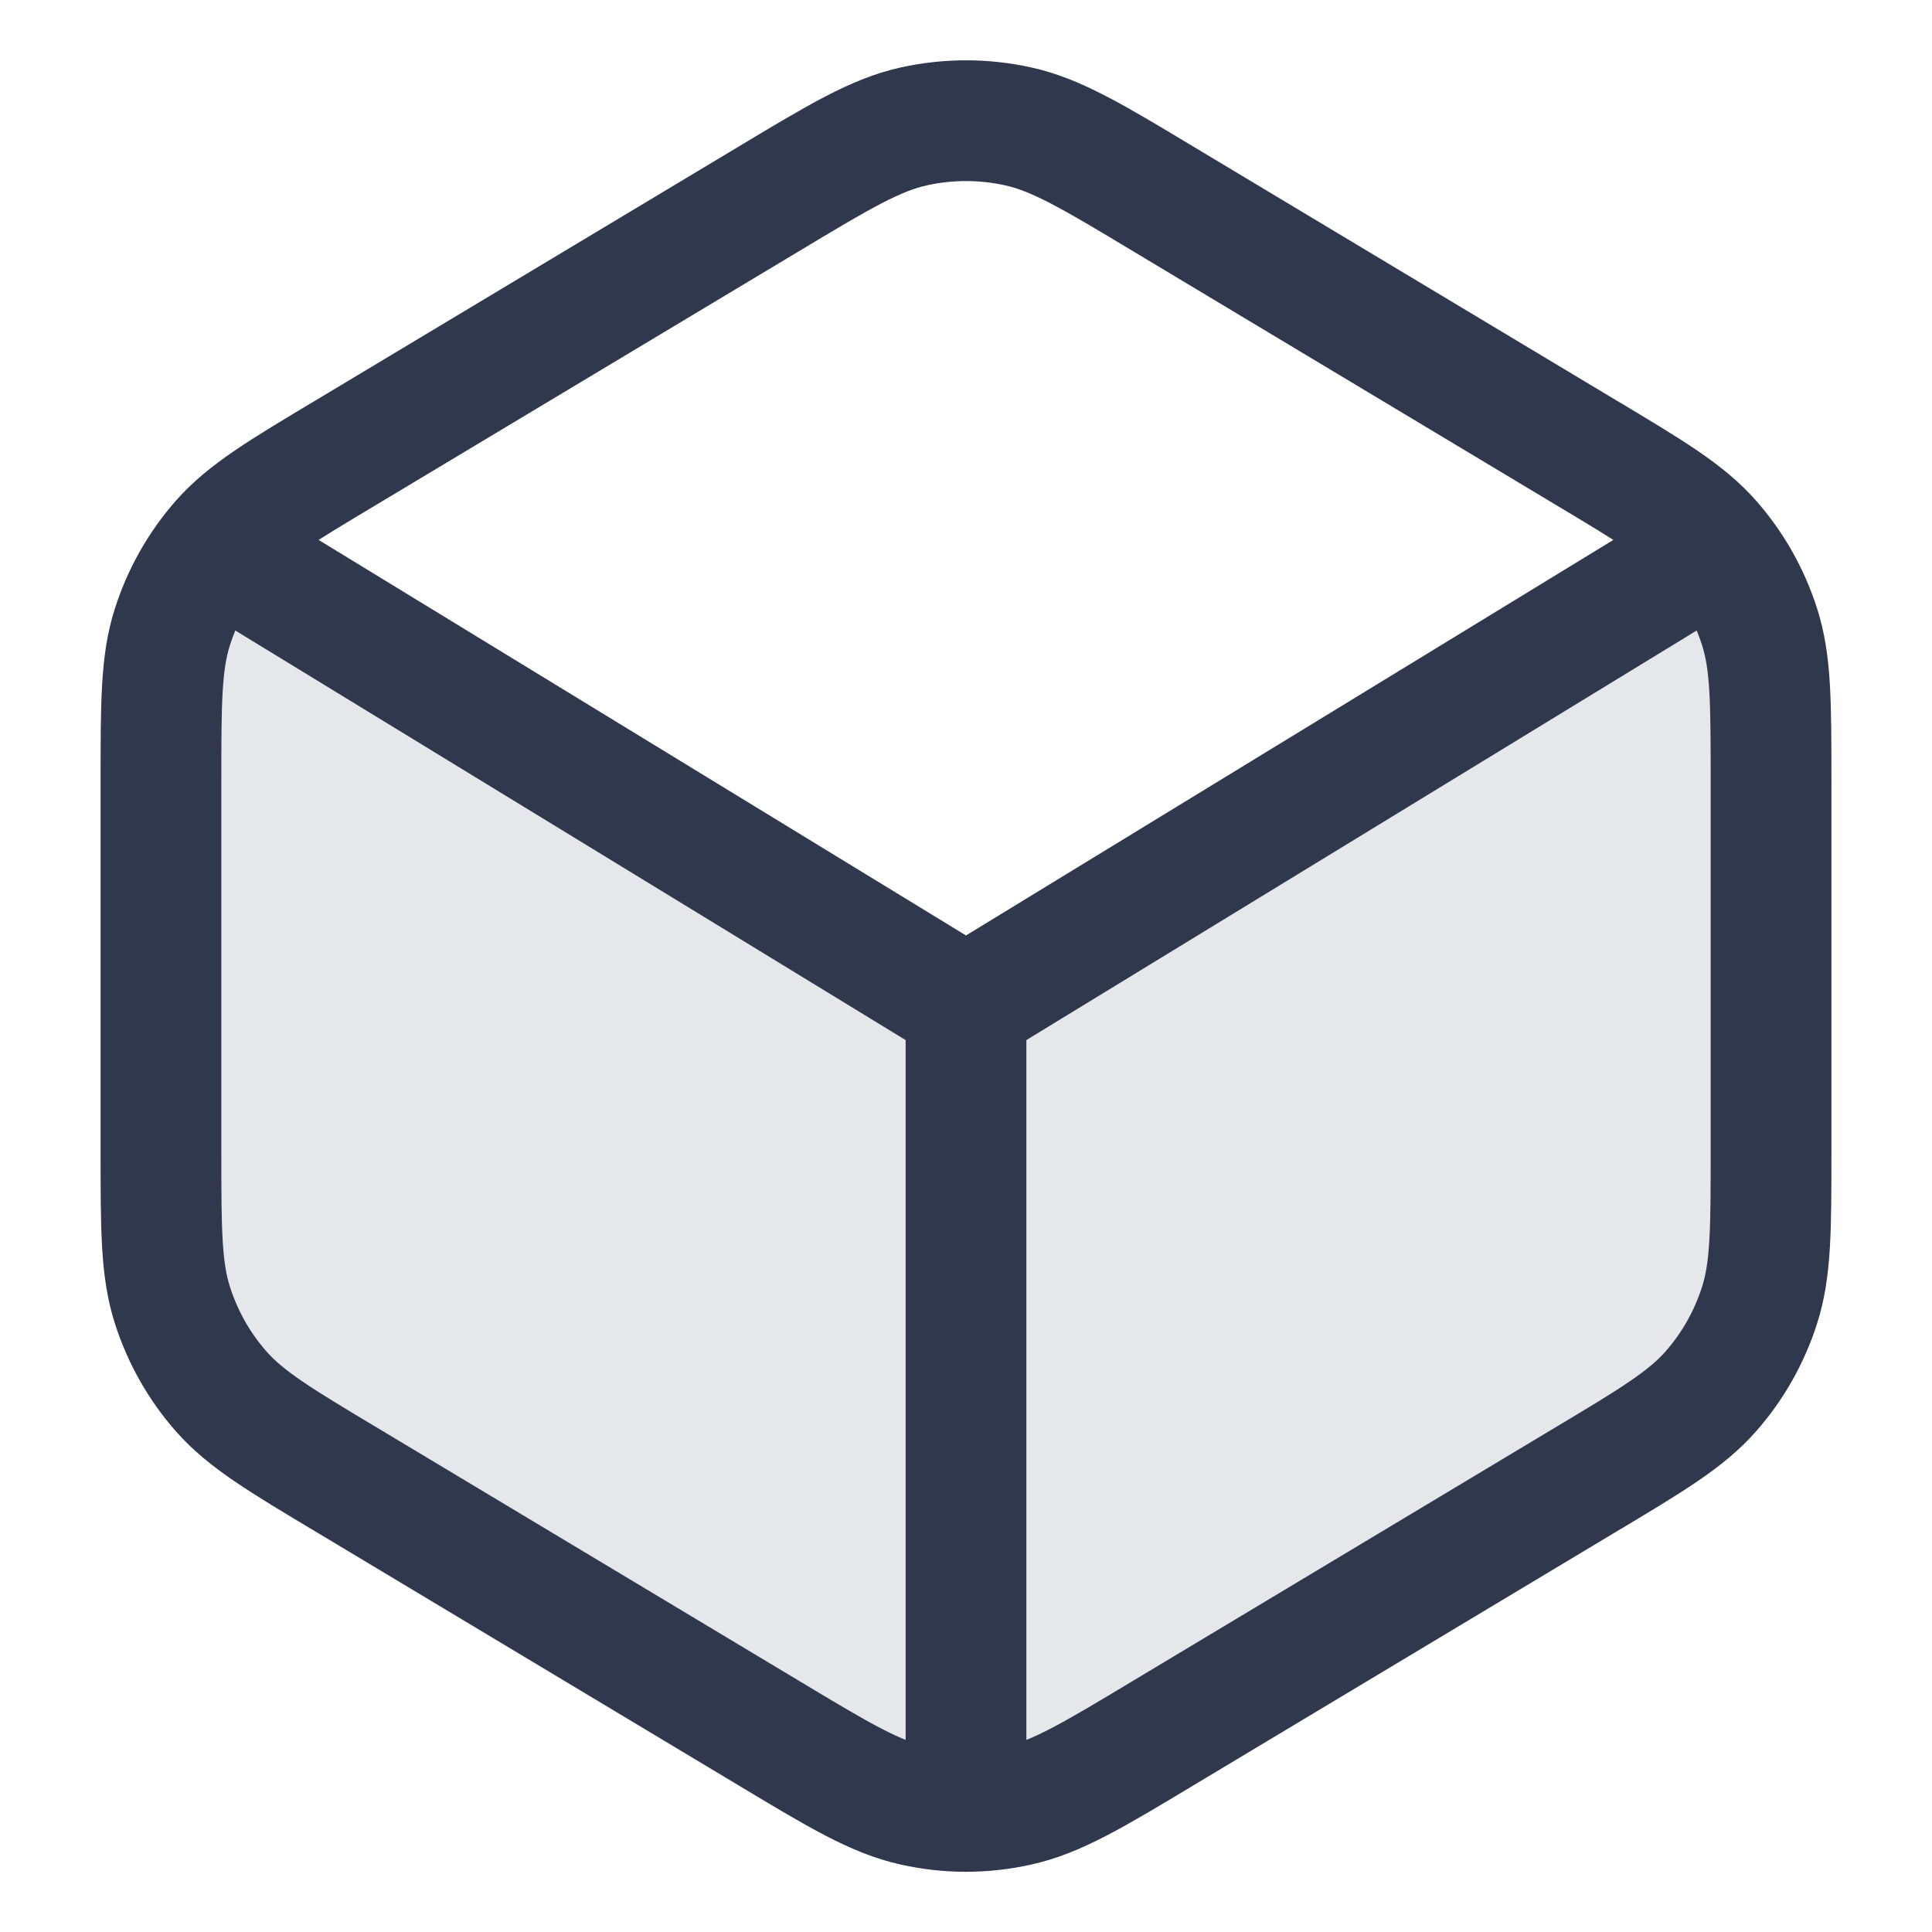 <svg width="16" height="16" viewBox="0 0 16 16" fill="none" xmlns="http://www.w3.org/2000/svg">
<g id="box">
<path id="Fill" opacity="0.12" d="M14.667 9.522V4.855C14.667 4.738 14.605 4.63 14.506 4.57C14.4 4.507 14.267 4.507 14.162 4.571L9.667 7.315C9.062 7.685 8.759 7.87 8.435 7.942C8.149 8.006 7.851 8.006 7.565 7.942C7.241 7.87 6.938 7.685 6.333 7.315L1.838 4.571C1.733 4.507 1.6 4.507 1.494 4.57C1.394 4.63 1.333 4.738 1.333 4.855V9.522C1.333 10.182 1.333 10.513 1.428 10.809C1.512 11.072 1.649 11.315 1.831 11.522C2.037 11.756 2.32 11.926 2.887 12.266L6.354 14.346C6.952 14.705 7.252 14.884 7.571 14.954C7.854 15.017 8.146 15.017 8.429 14.954C8.748 14.884 9.048 14.705 9.646 14.346L13.113 12.266C13.68 11.926 13.963 11.756 14.169 11.522C14.351 11.315 14.488 11.072 14.572 10.809C14.667 10.513 14.667 10.182 14.667 9.522Z" fill="#2F384C"/>
<path id="Vector" d="M8 8.333L14 4.667M8 8.333L2 4.667M8 8.333V15M1.333 6.478V9.522C1.333 10.182 1.333 10.512 1.428 10.809C1.512 11.072 1.649 11.315 1.831 11.522C2.037 11.756 2.32 11.926 2.887 12.265L6.354 14.345C6.952 14.705 7.252 14.884 7.571 14.954C7.854 15.017 8.146 15.017 8.429 14.954C8.748 14.884 9.048 14.705 9.646 14.345L13.113 12.265C13.68 11.926 13.963 11.756 14.169 11.522C14.351 11.315 14.488 11.072 14.572 10.809C14.667 10.512 14.667 10.182 14.667 9.522V6.478C14.667 5.818 14.667 5.487 14.572 5.191C14.488 4.928 14.351 4.685 14.169 4.478C13.963 4.244 13.68 4.074 13.113 3.735L9.646 1.655C9.048 1.295 8.748 1.116 8.429 1.046C8.146 0.984 7.854 0.984 7.571 1.046C7.252 1.116 6.952 1.295 6.354 1.655L2.887 3.735C2.32 4.074 2.037 4.244 1.831 4.478C1.649 4.685 1.512 4.928 1.428 5.191C1.333 5.487 1.333 5.818 1.333 6.478Z" stroke="#2F384C" stroke-linecap="round" stroke-linejoin="round"/>
</g>
</svg>
